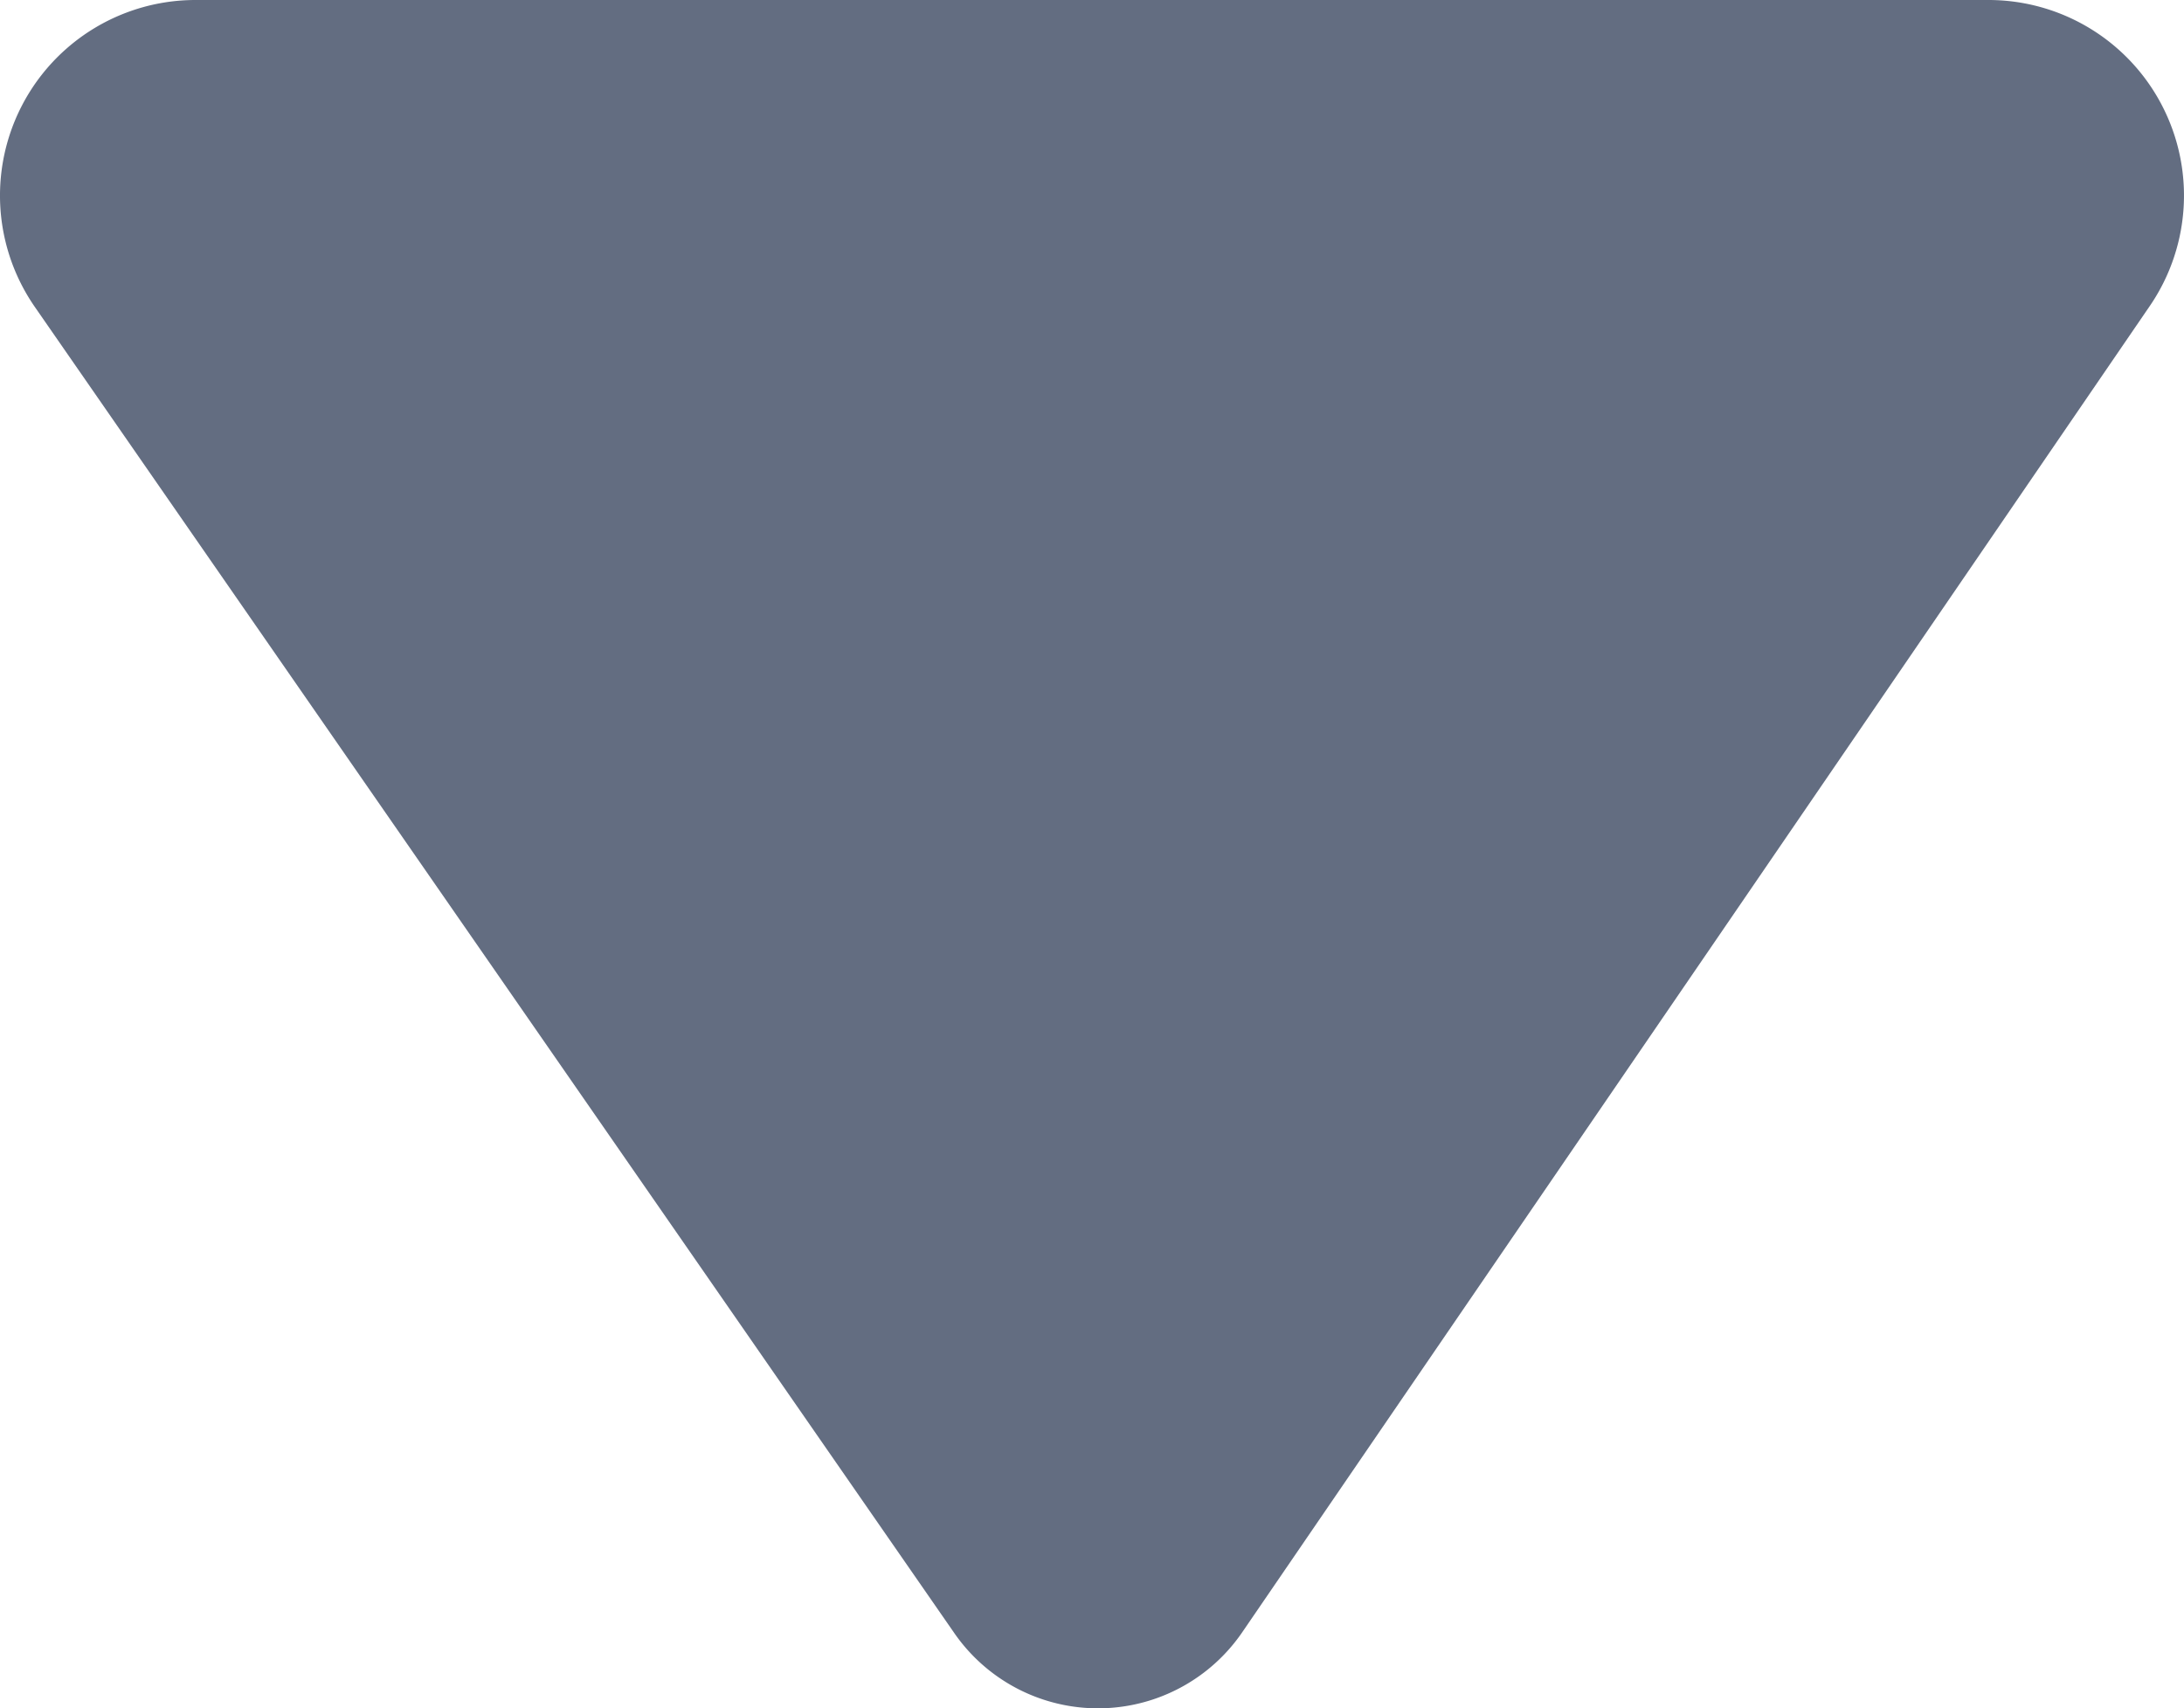 <svg xmlns="http://www.w3.org/2000/svg" viewBox="0 0 290.98 227.59"><defs><style>.cls-1{fill:#636d81;}</style></defs><title>자산 2</title><g id="레이어_2" data-name="레이어 2"><g id="Capa_1" data-name="Capa 1"><g id="_그룹_" data-name="&lt;그룹&gt;"><path id="_패스_" data-name="&lt;패스&gt;" class="cls-1" d="M264.93,0H26.05A26.05,26.05,0,0,0,4.64,40.89l122.5,176.67a23.29,23.29,0,0,0,38.37-.11L286.42,40.77A26.05,26.05,0,0,0,264.93,0Z"/></g></g></g></svg>